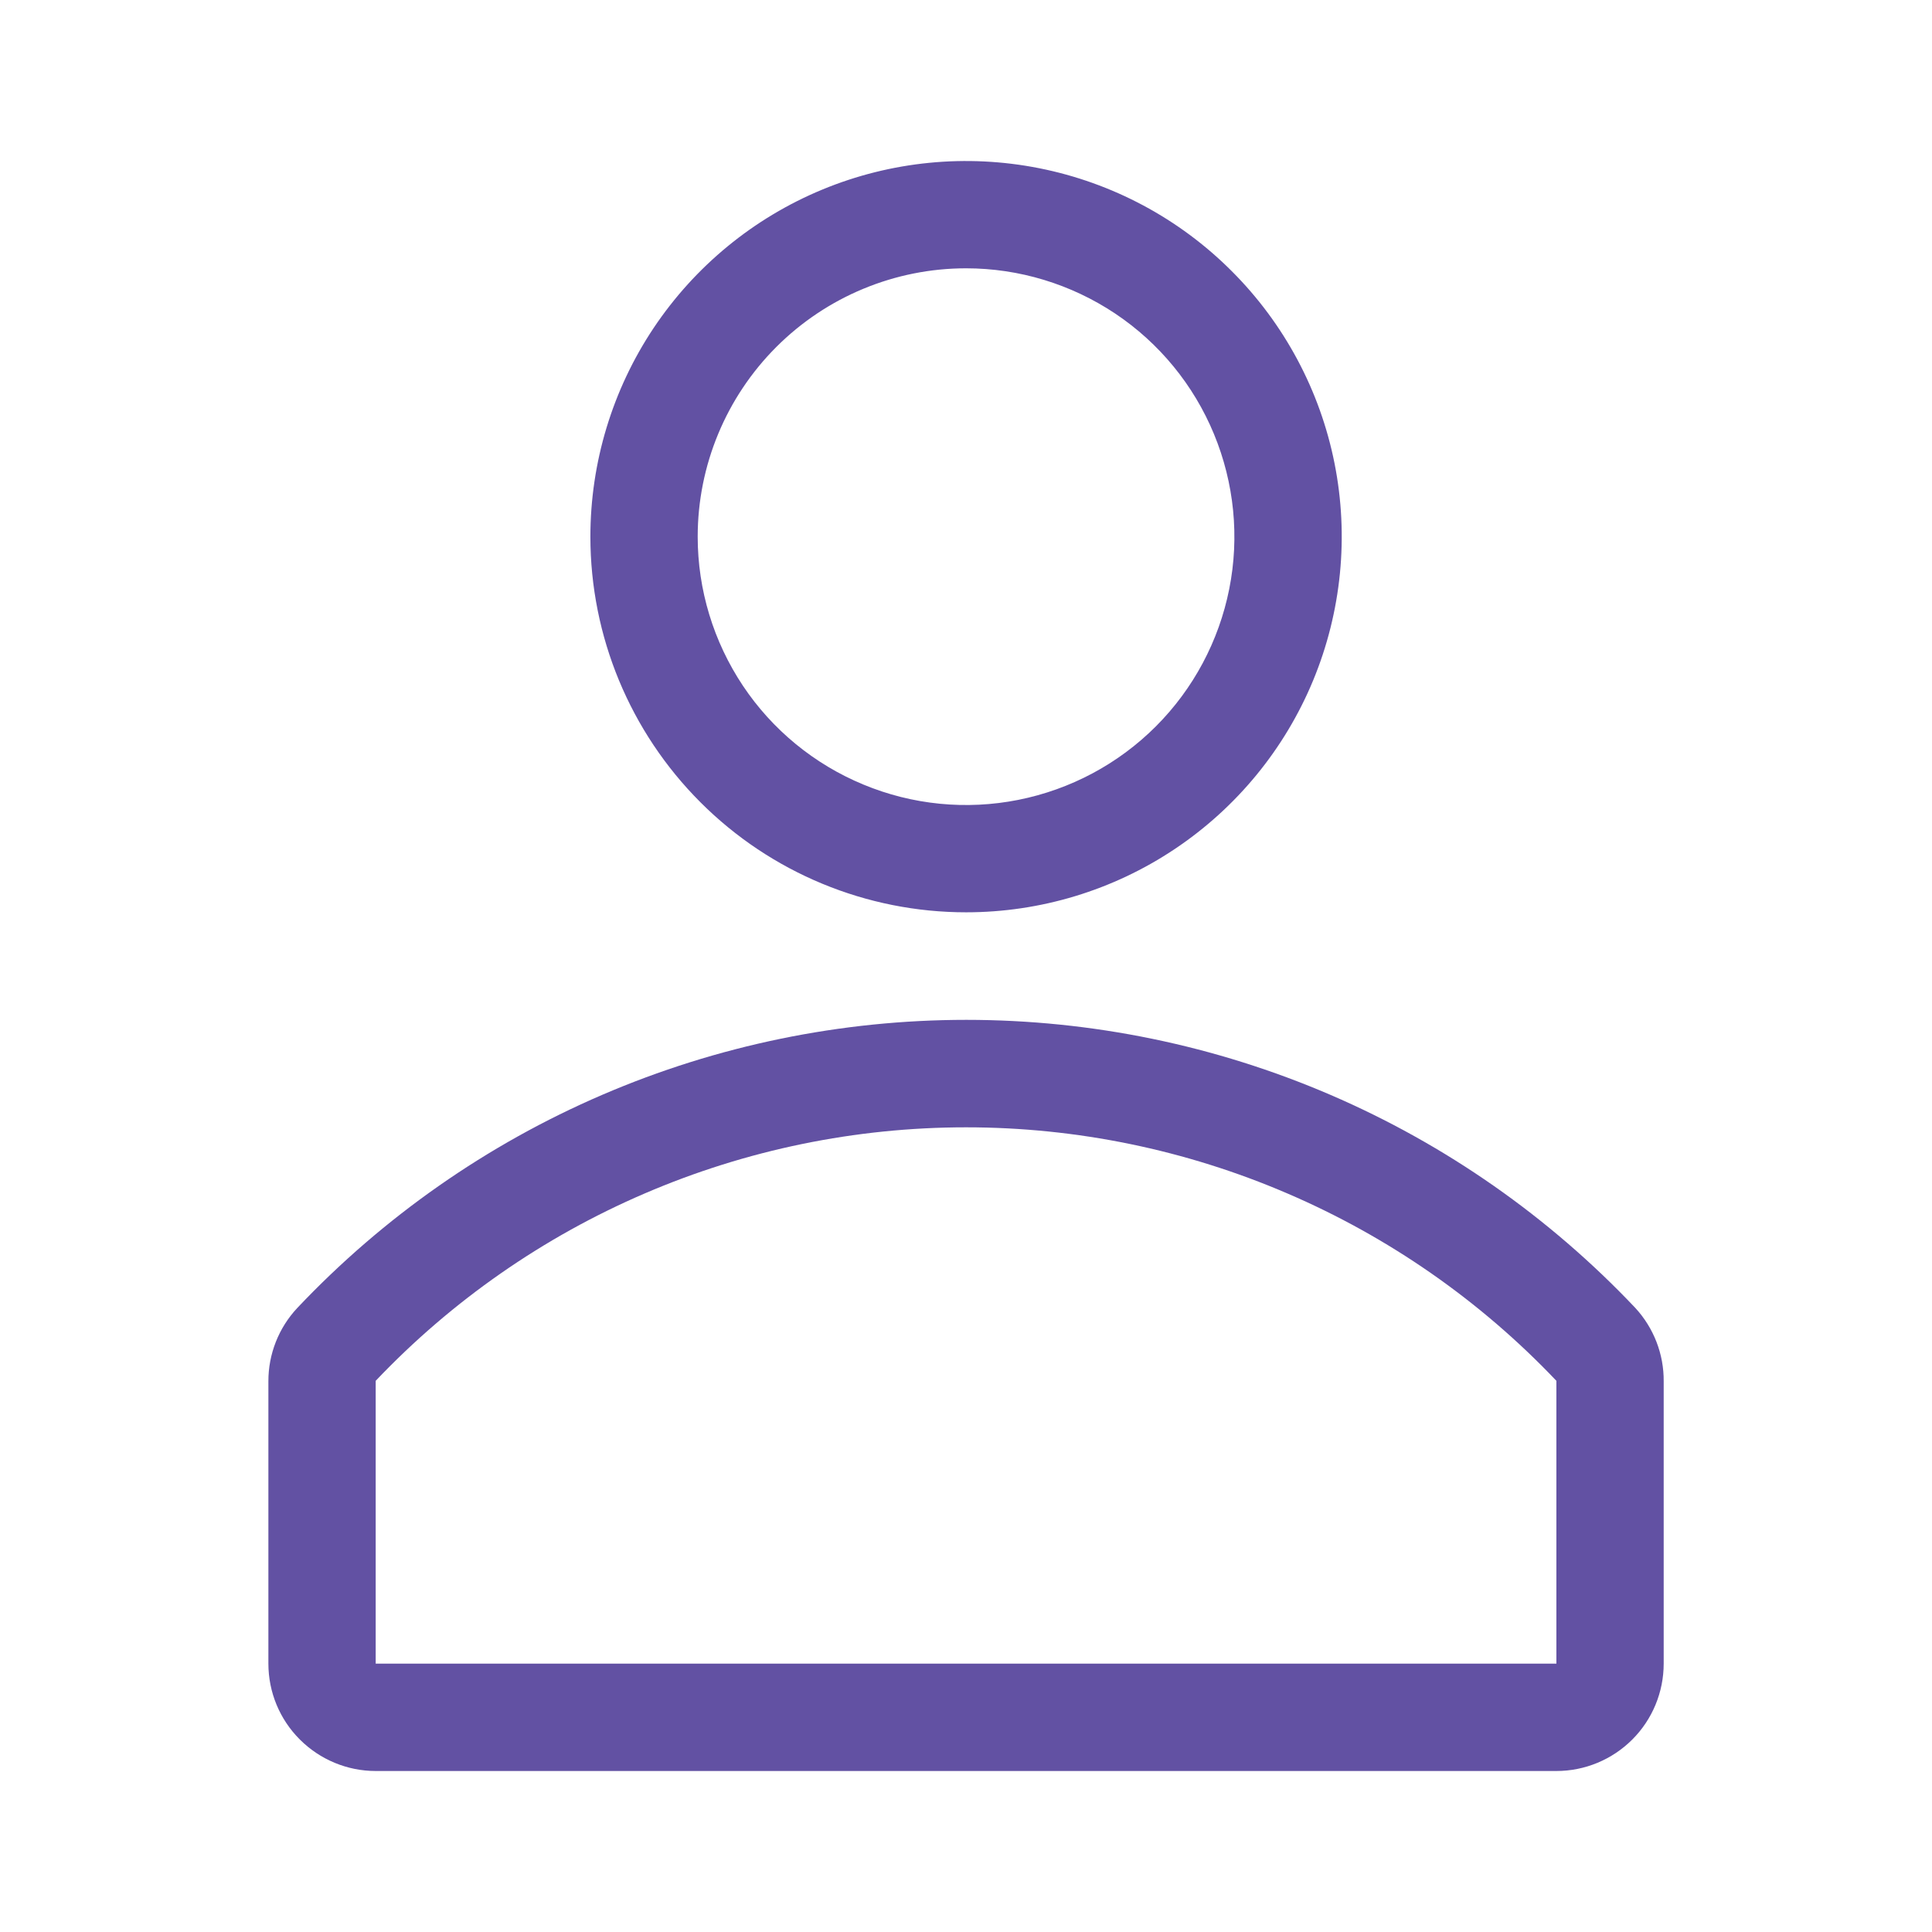 <svg width="24" height="24" viewBox="0 0 24 24" fill="none" xmlns="http://www.w3.org/2000/svg">
<g clip-path="url(#clip0_1844_352)">
<path d="M12.001 11.333C12.924 11.333 13.826 11.06 14.593 10.547C15.361 10.034 15.959 9.305 16.312 8.453C16.665 7.6 16.758 6.661 16.578 5.756C16.398 4.851 15.953 4.019 15.3 3.367C14.648 2.714 13.816 2.27 12.911 2.09C12.006 1.91 11.068 2.002 10.215 2.355C9.362 2.708 8.633 3.307 8.12 4.074C7.608 4.841 7.334 5.744 7.334 6.667C7.334 7.904 7.826 9.091 8.701 9.966C9.576 10.842 10.763 11.333 12.001 11.333ZM12.001 3.333C12.66 3.333 13.304 3.529 13.853 3.895C14.401 4.261 14.828 4.782 15.08 5.391C15.332 6 15.399 6.67 15.27 7.317C15.141 7.964 14.824 8.558 14.358 9.024C13.892 9.49 13.298 9.807 12.651 9.936C12.004 10.065 11.334 9.999 10.725 9.746C10.116 9.494 9.595 9.067 9.229 8.519C8.863 7.97 8.667 7.326 8.667 6.667C8.667 5.783 9.019 4.935 9.644 4.31C10.269 3.685 11.117 3.333 12.001 3.333Z" fill="#6251A3"/>
<path d="M20.314 16.247C19.245 15.117 17.956 14.216 16.528 13.601C15.099 12.986 13.56 12.669 12.004 12.669C10.448 12.669 8.909 12.986 7.48 13.601C6.051 14.216 4.763 15.117 3.694 16.247C3.462 16.494 3.333 16.821 3.334 17.16V20.666C3.334 21.02 3.474 21.359 3.725 21.609C3.975 21.859 4.314 22 4.667 22H19.334C19.688 22 20.027 21.859 20.277 21.609C20.527 21.359 20.667 21.02 20.667 20.666V17.16C20.67 16.822 20.543 16.495 20.314 16.247ZM19.334 20.666H4.667V17.153C5.612 16.158 6.75 15.366 8.01 14.825C9.271 14.283 10.629 14.004 12.001 14.004C13.373 14.004 14.73 14.283 15.991 14.825C17.252 15.366 18.389 16.158 19.334 17.153V20.666Z" fill="#6251A3"/>
</g>
<defs>
<clipPath id="clip0_1844_352">
<rect width="24" height="24" fill="white"/>
</clipPath>
</defs>
</svg>
